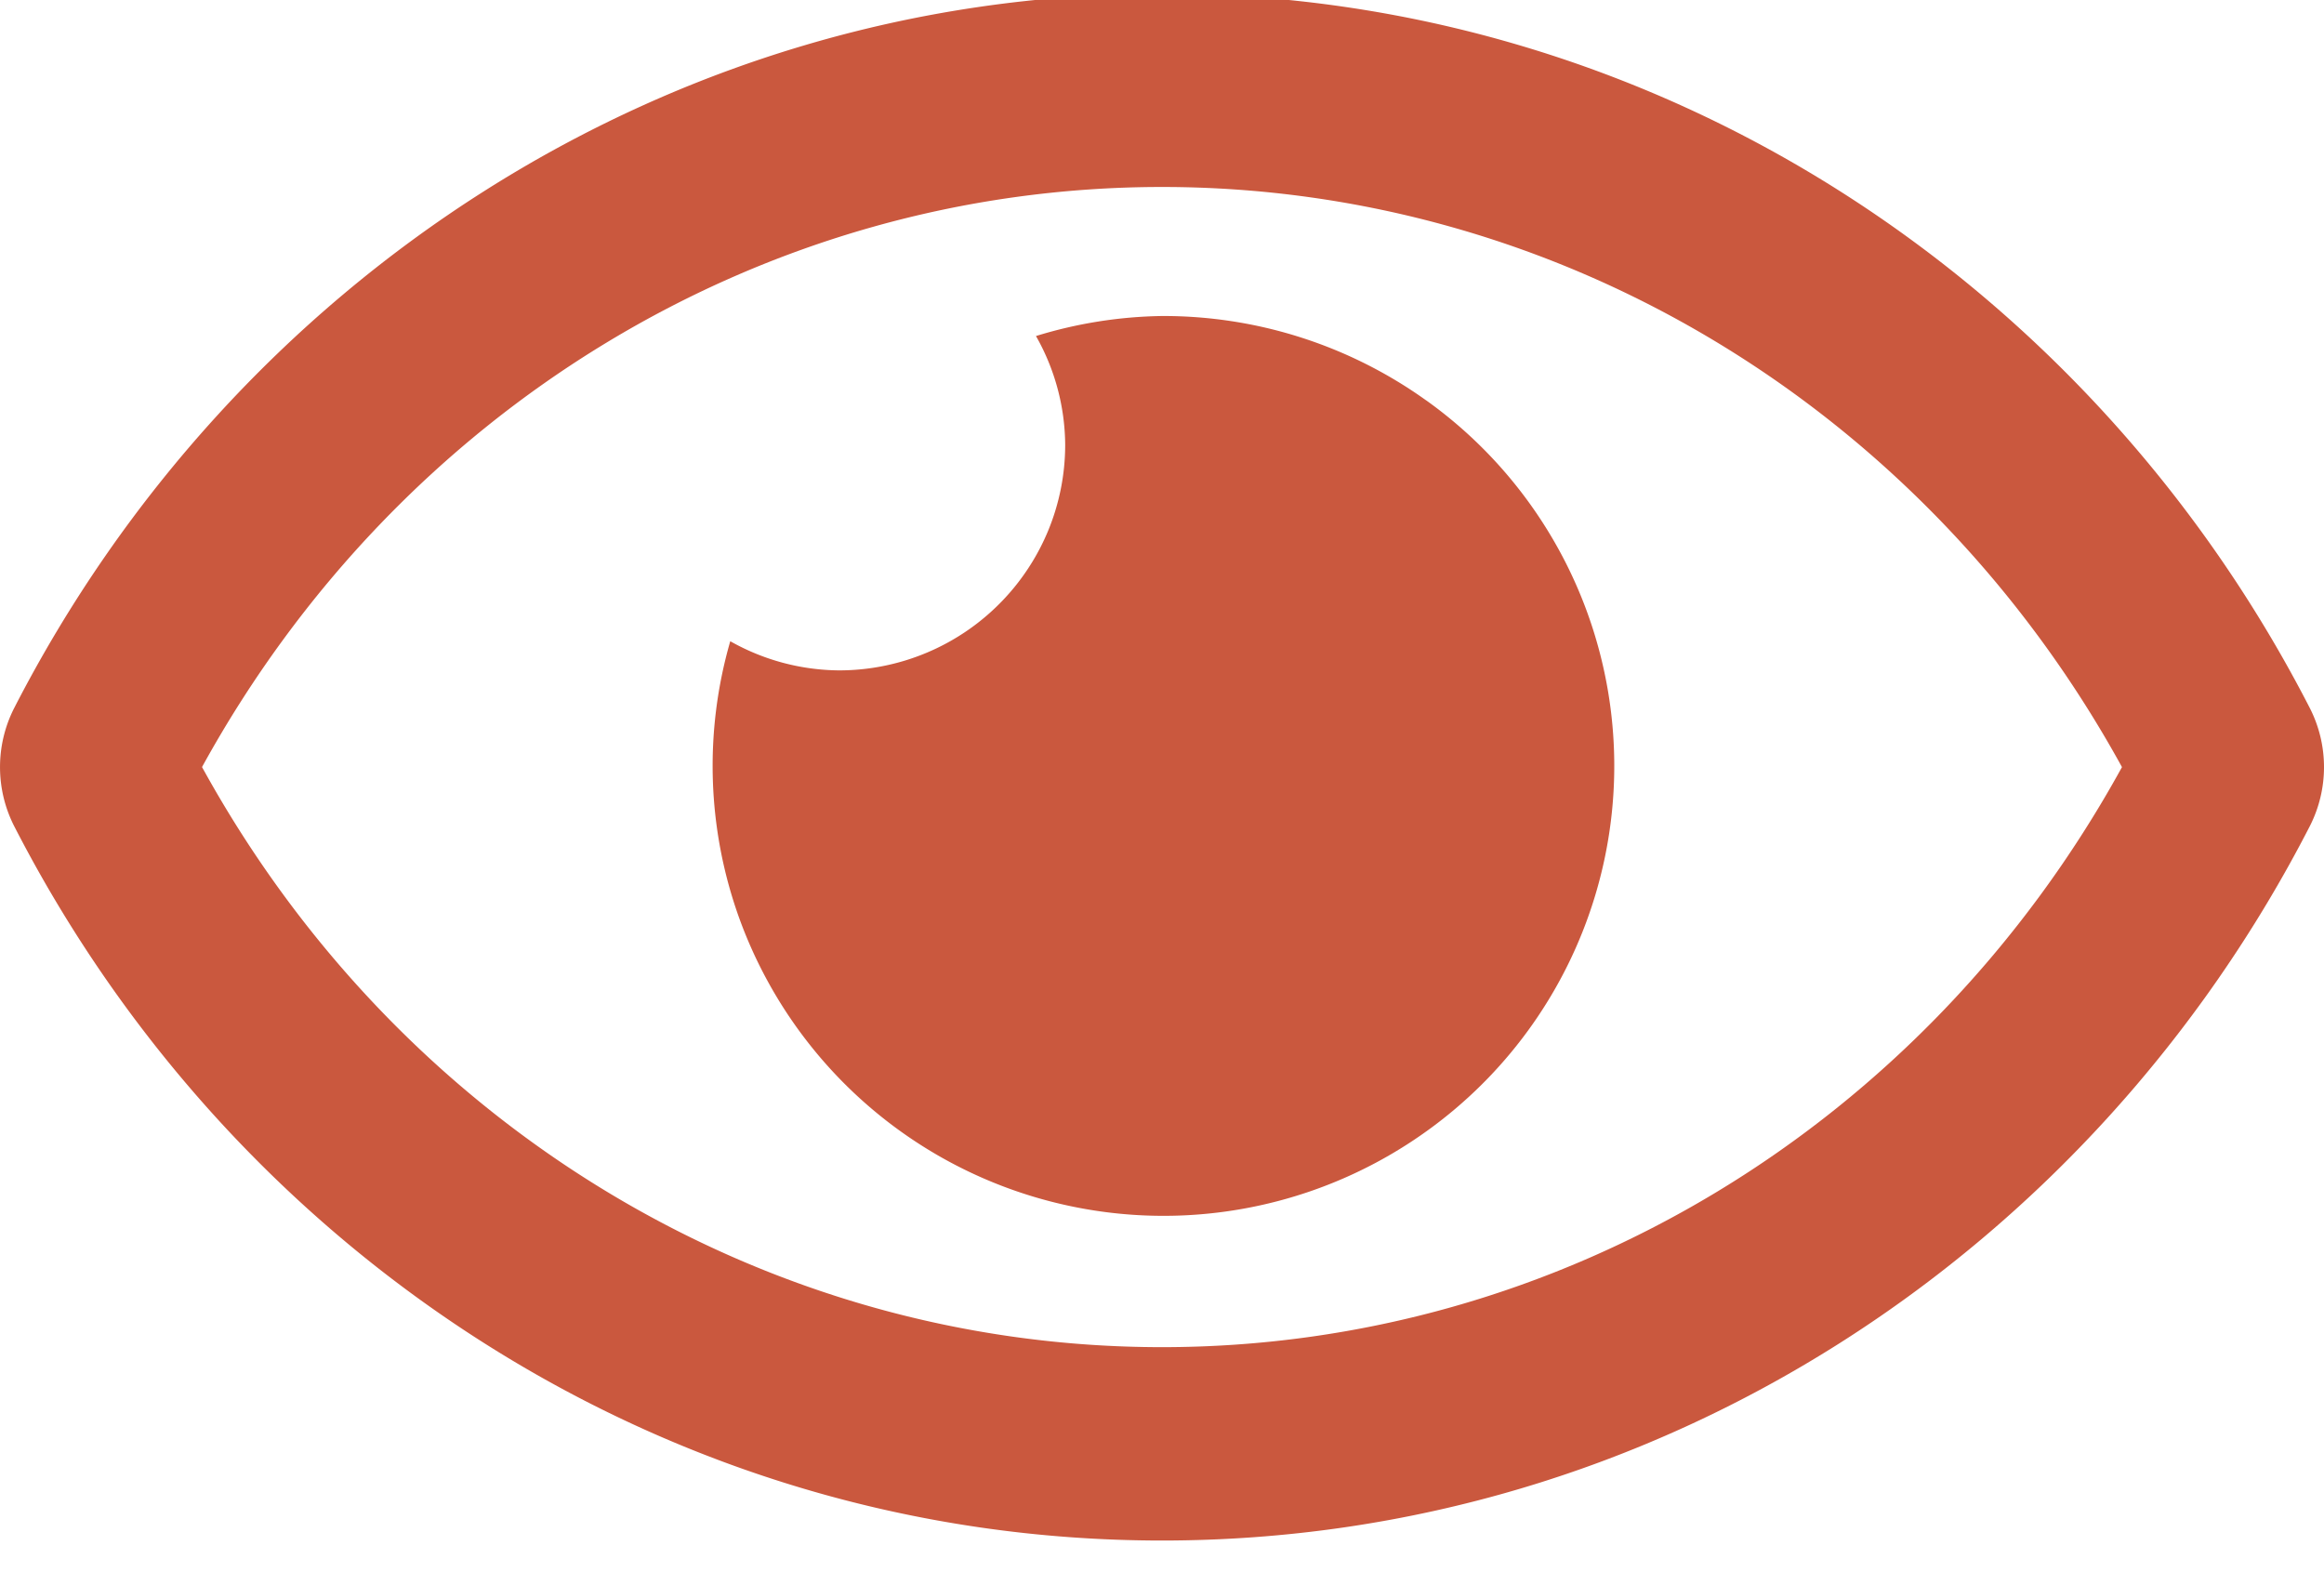 <svg xmlns="http://www.w3.org/2000/svg" width="44" height="30"><path fill="#ca583e" d="M26.994 7.574a8.506 8.506 0 01.172 13.727 8.542 8.542 0 01-13.174-3.929 8.506 8.506 0 01-.166-5.232c.63.357 1.34.547 2.063.552a4.285 4.285 0 003.952-2.636 4.264 4.264 0 00.326-1.634 4.22 4.22 0 00-.553-2.06A8.487 8.487 0 0122 5.983a8.543 8.543 0 014.994 1.592zM44 14.523c0 .386-.091.768-.266 1.113-4.14 8.066-12.344 13.53-21.734 13.53-9.39 0-17.592-5.46-21.734-13.53a2.464 2.464 0 010-2.226C4.406 5.344 12.609-.12 22-.12c9.39 0 17.592 5.46 21.734 13.53.175.345.266.726.266 1.113zm-3.825 0C36.445 7.735 29.536 3.54 22 3.54c-7.537 0-14.444 4.194-18.175 10.982C7.555 21.31 14.465 25.505 22 25.505c7.536 0 14.445-4.195 18.175-10.982z"/></svg>
